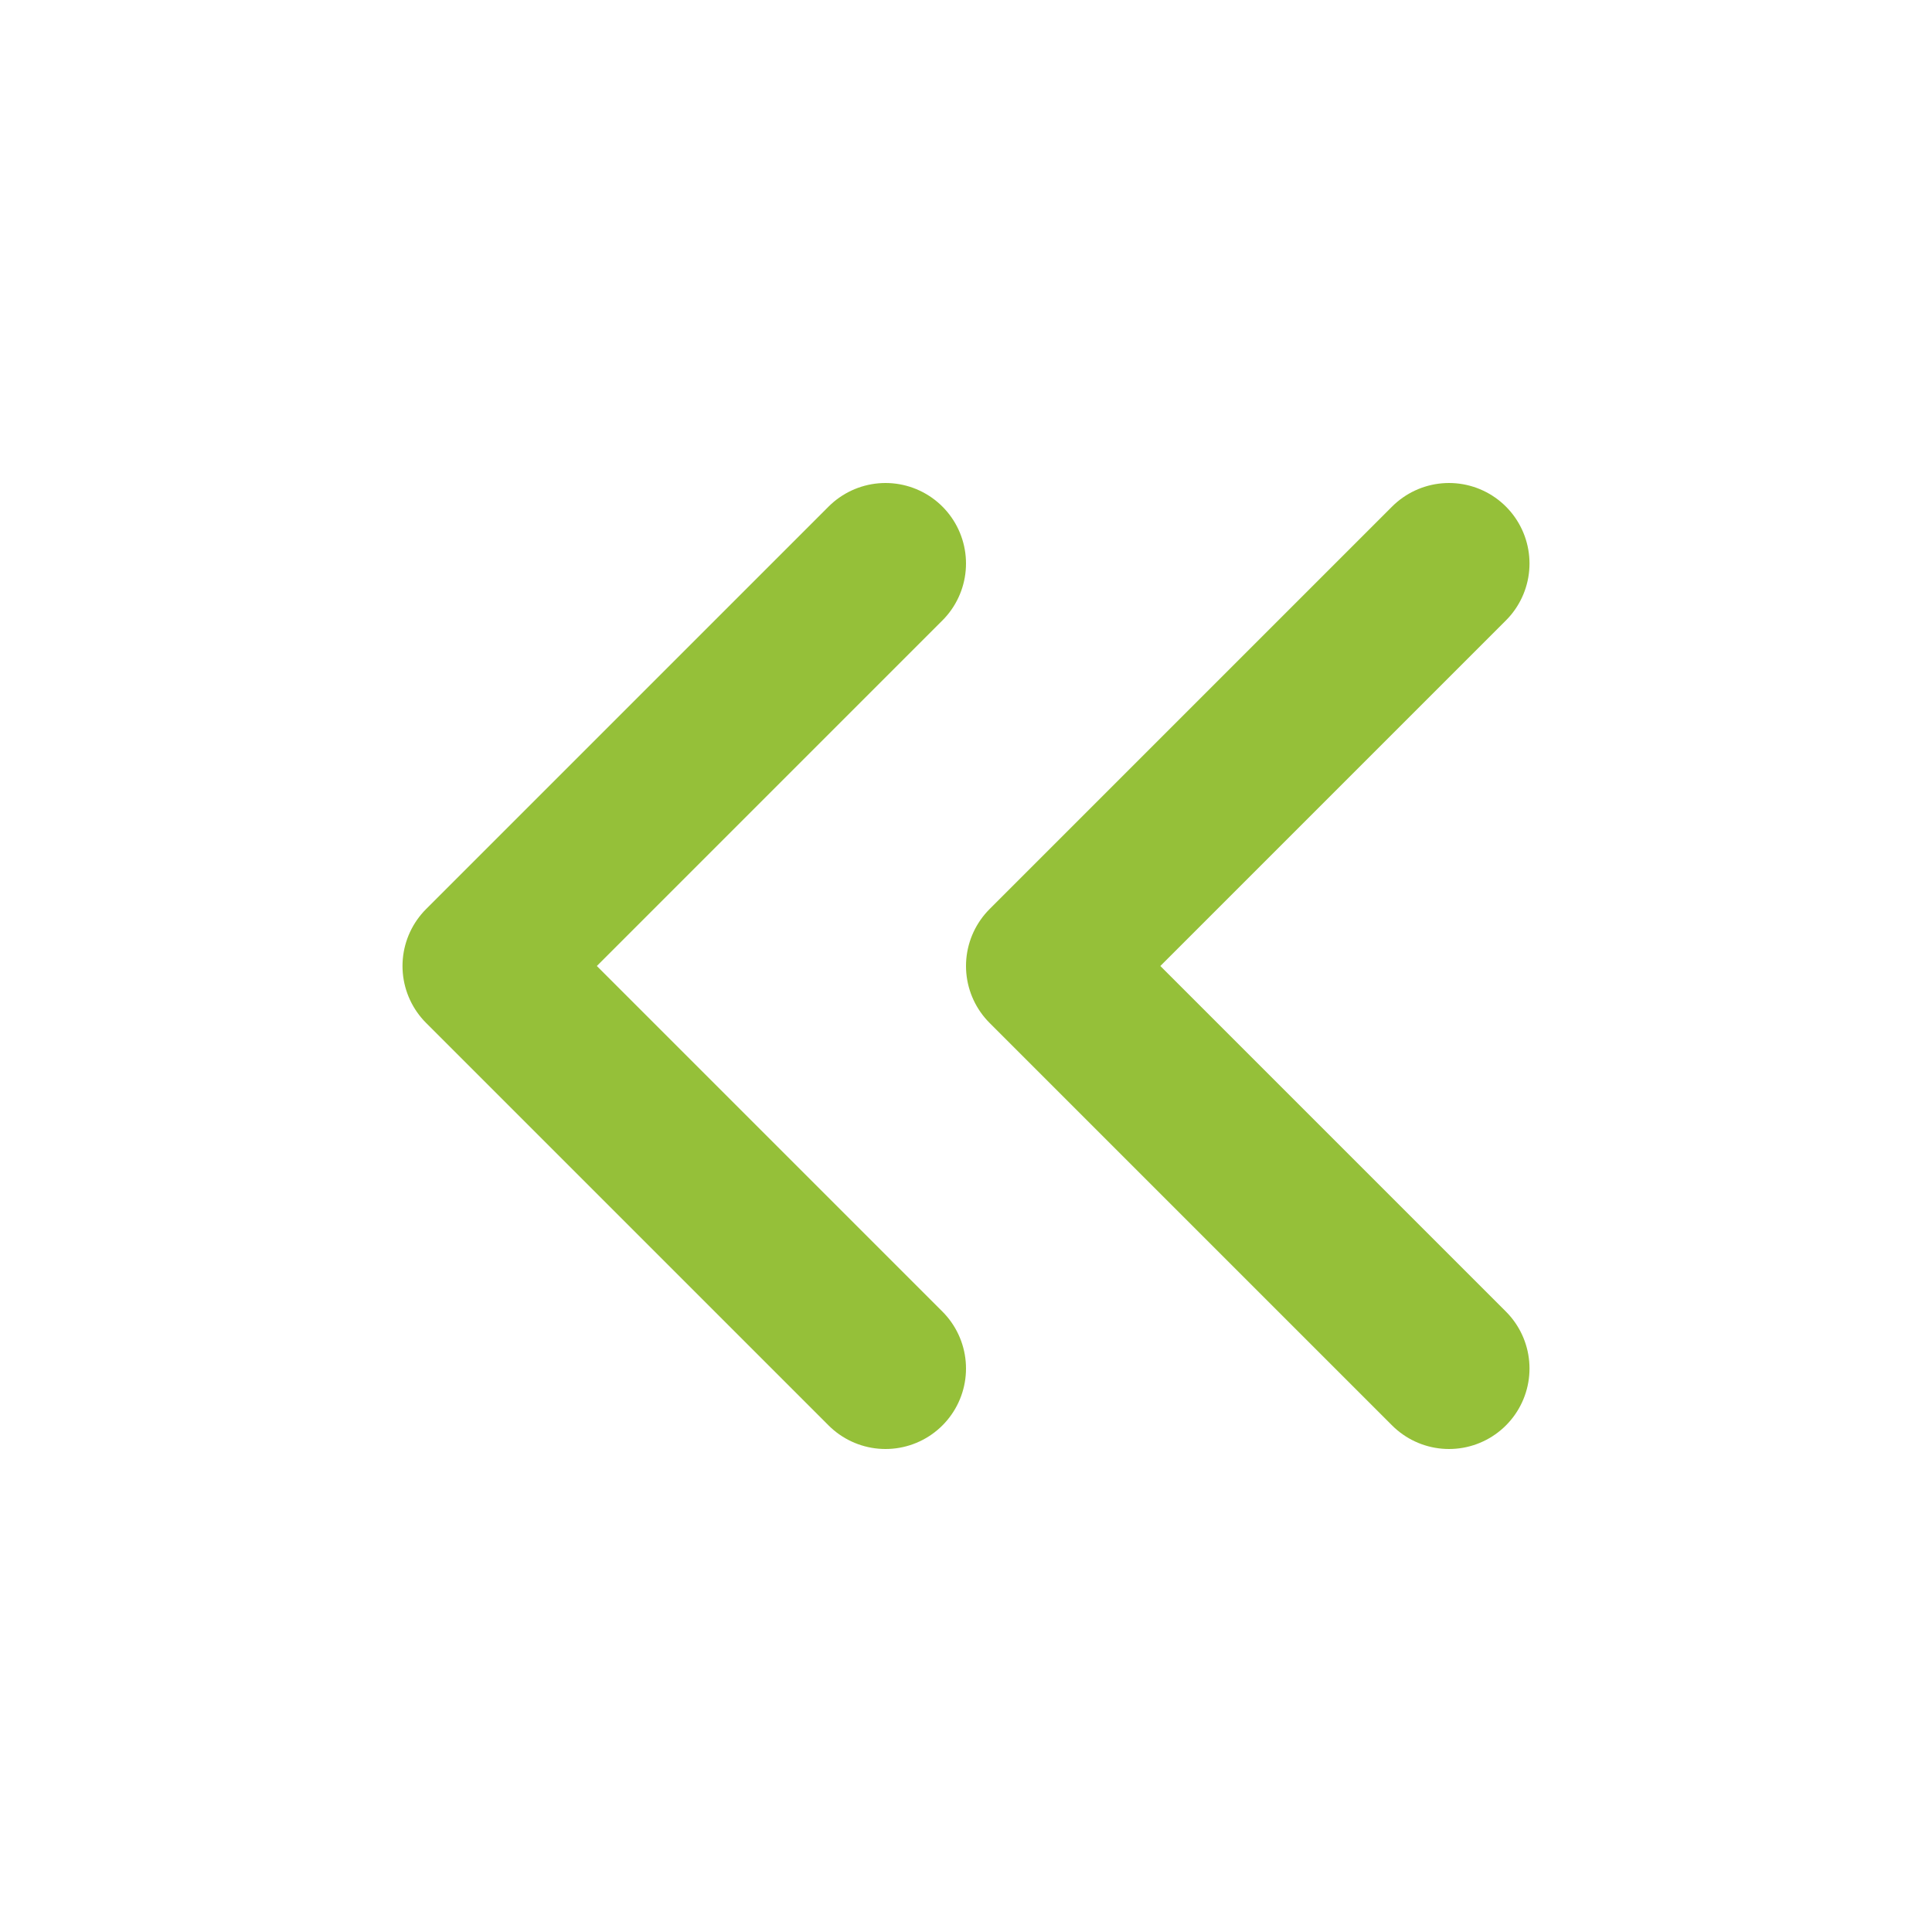 <svg xmlns="http://www.w3.org/2000/svg" width="32" height="32" viewBox="0 0 24 24" fill="none" stroke="rgb(149, 192, 57)" stroke-width="2" stroke-linecap="round" stroke-linejoin="round" class="feather feather-chevrons-left"><polyline points="11 17 6 12 11 7"></polyline><polyline points="18 17 13 12 18 7"></polyline></svg>